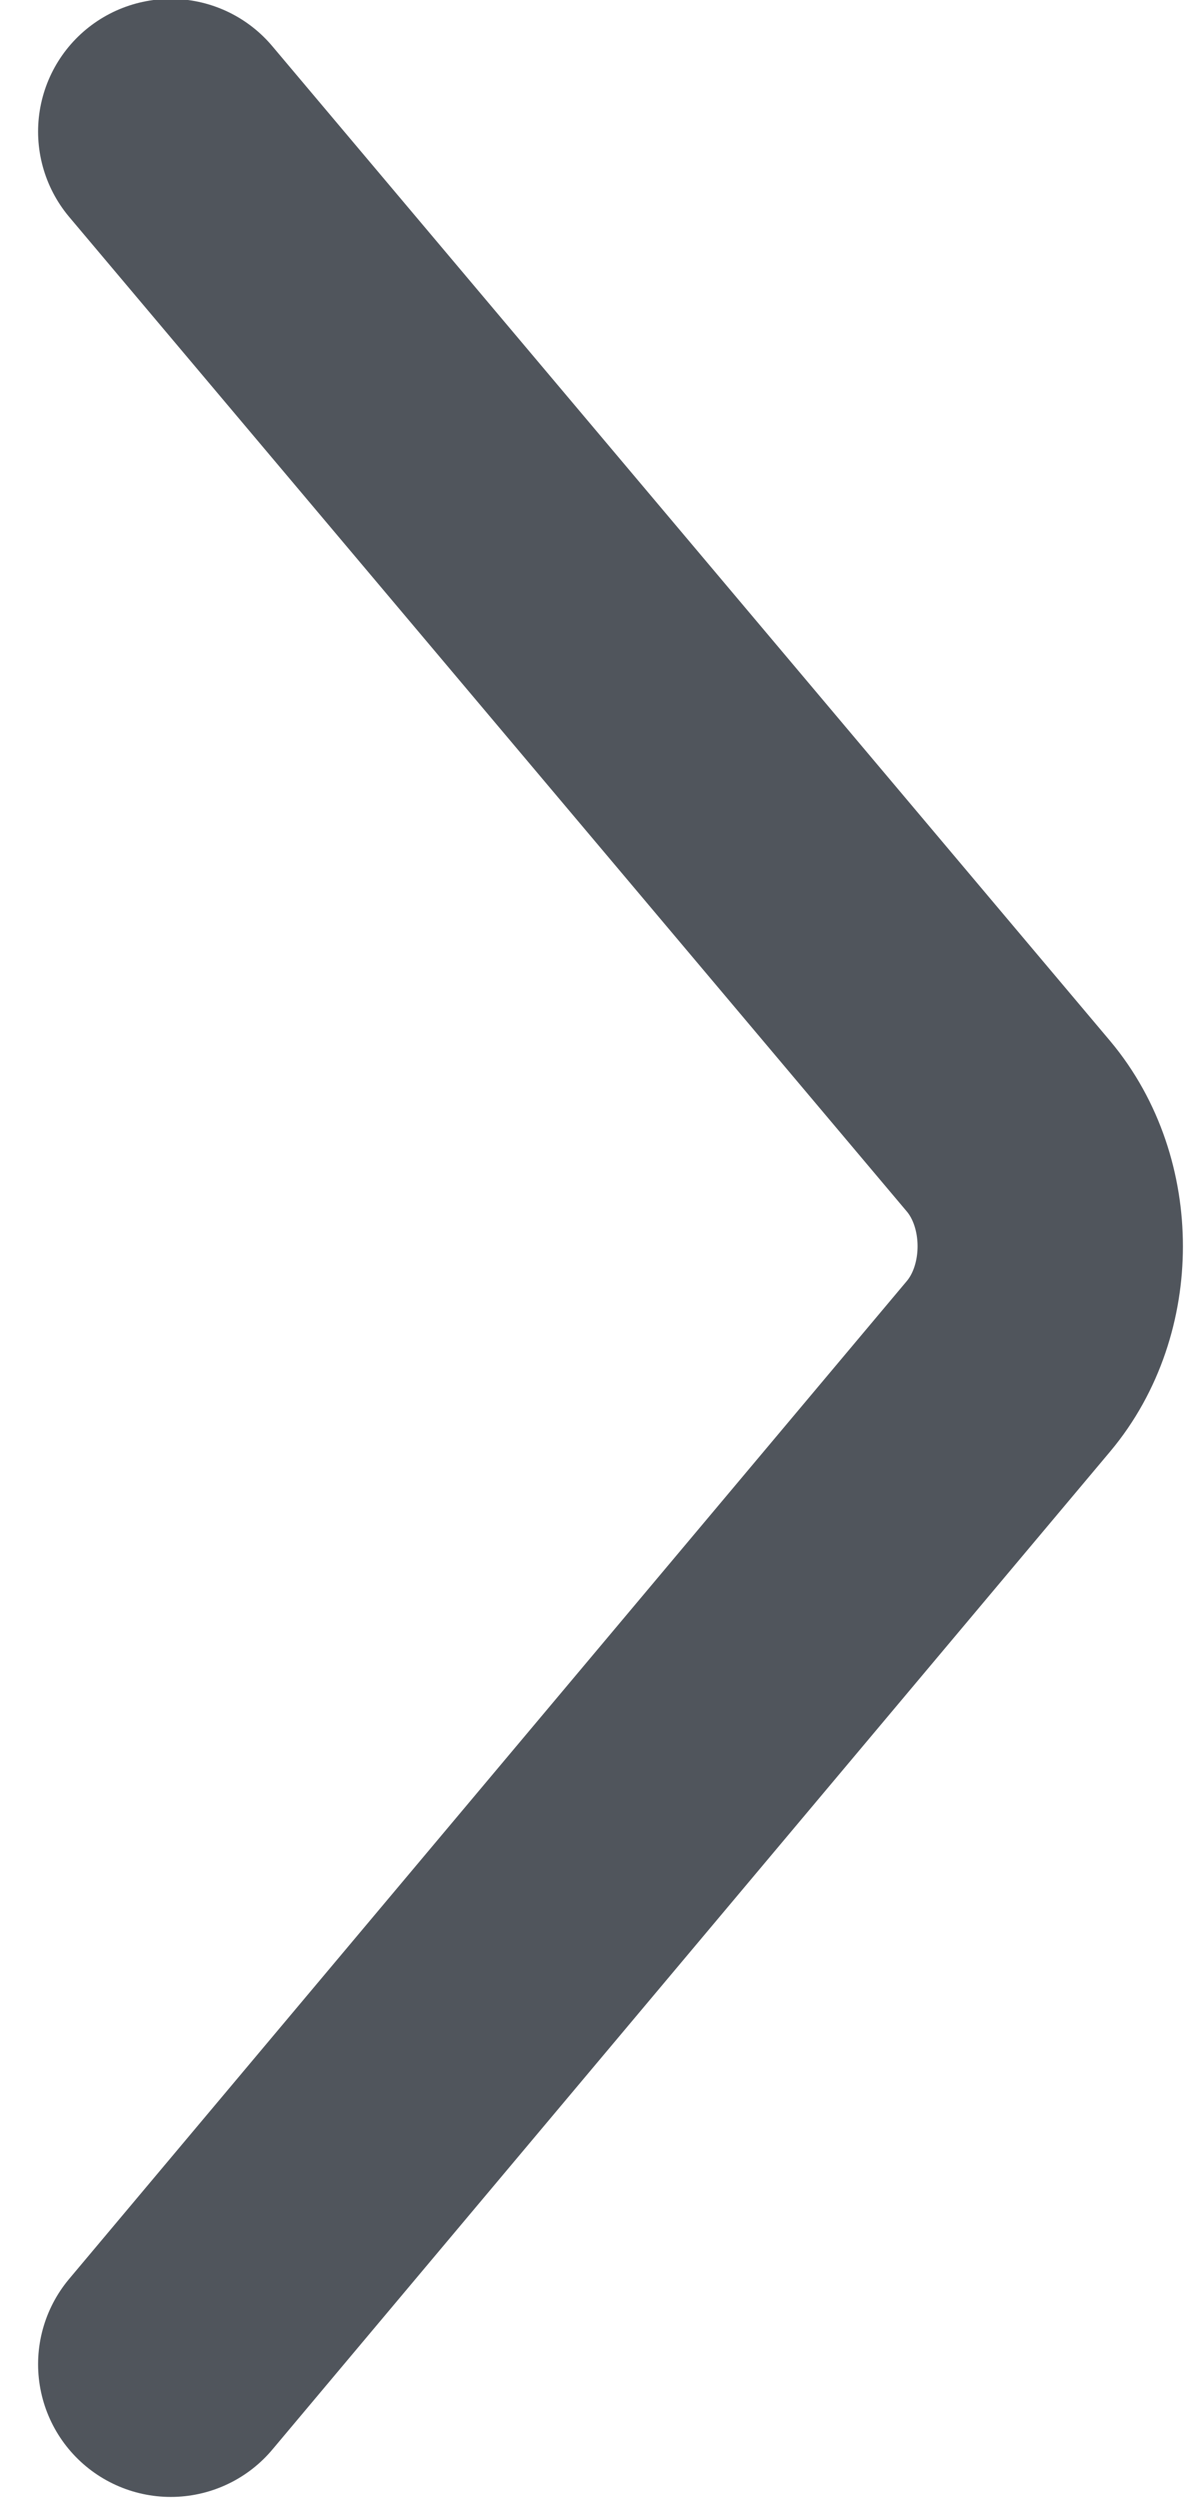 <svg width="9" height="19" viewBox="0 0 9 19" fill="none" xmlns="http://www.w3.org/2000/svg">
<path d="M1.298 1L7.666 8.56C8.089 9.064 8.089 9.88 7.666 10.384L1.298 17.969" stroke="#50555C" stroke-width="2.017" stroke-linecap="round" stroke-linejoin="round"/>
</svg>
